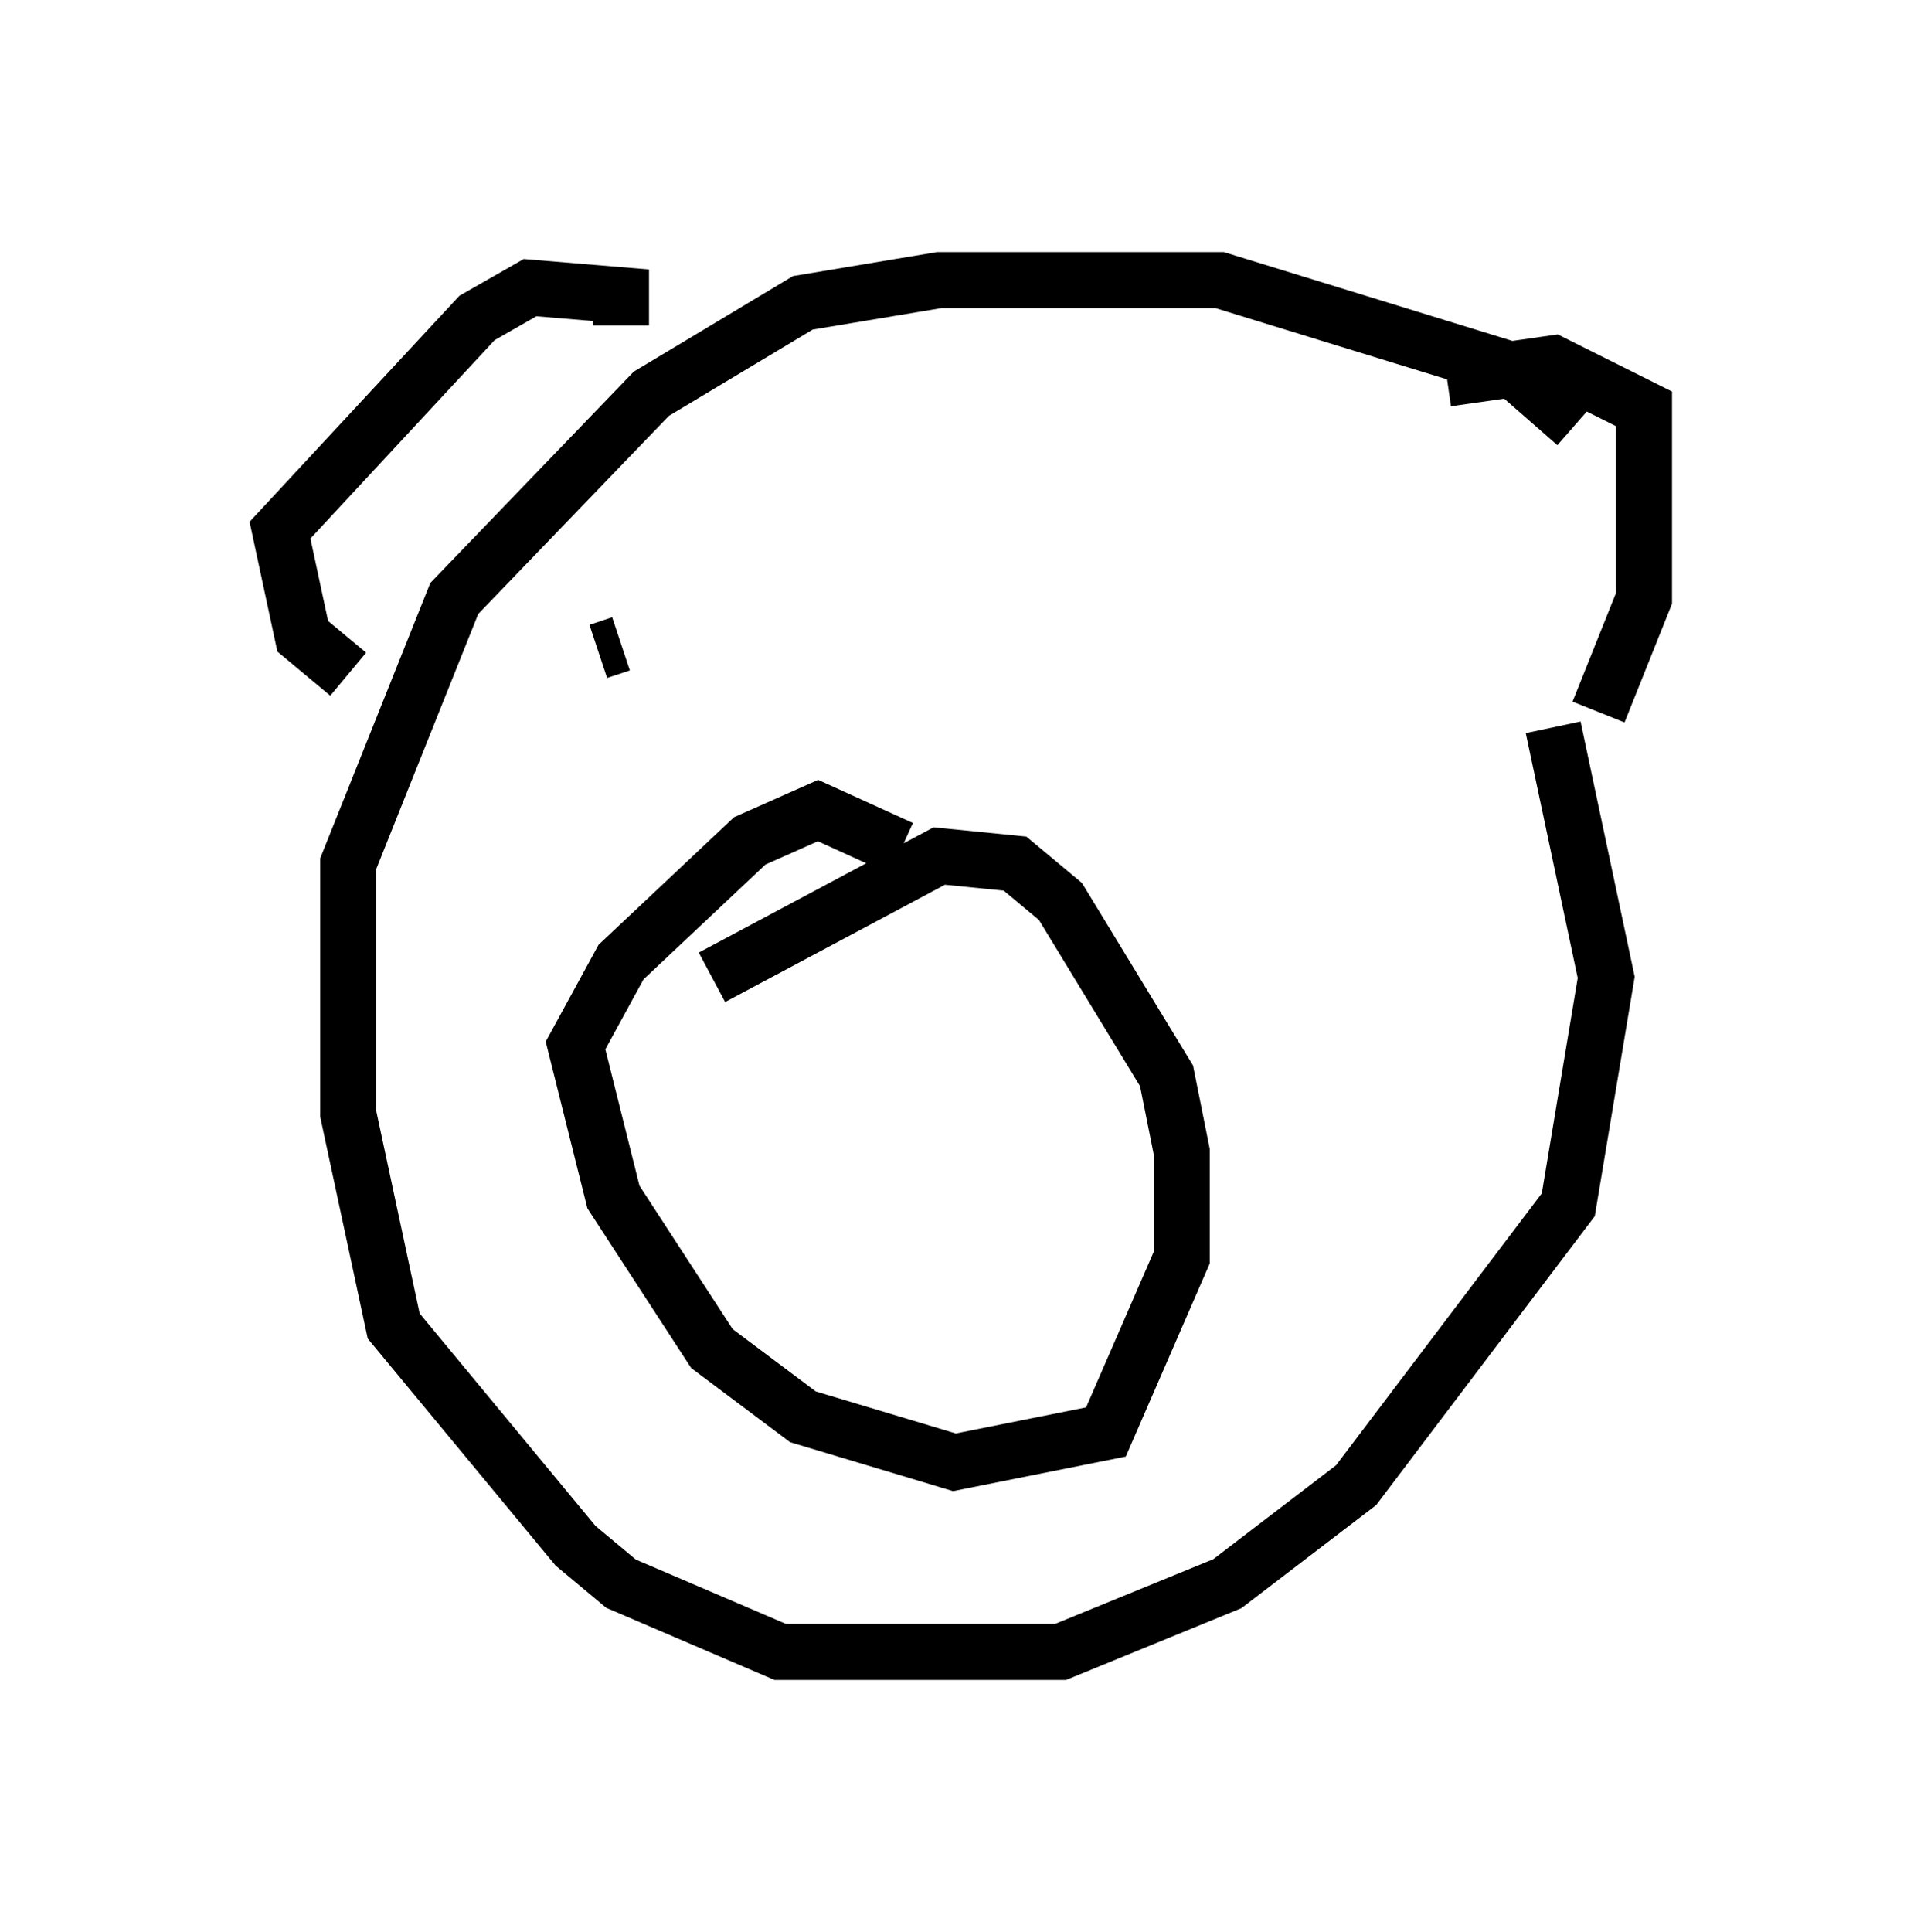 <?xml version="1.0" encoding="utf-8" ?>
<svg baseProfile="full" height="34.492" version="1.1" width="34.357" xmlns="http://www.w3.org/2000/svg" xmlns:ev="http://www.w3.org/2001/xml-events" xmlns:xlink="http://www.w3.org/1999/xlink"><defs /><rect fill="white" height="34.492" width="34.357" x="0" y="0" /><path d="M14.607, 18.261 m0.0, 0.0 m1.488, -3.112 l-1.488, -0.677 -1.218, 0.541 l-2.3, 2.165 -0.812, 1.488 l0.677, 2.706 1.759, 2.706 l1.624, 1.218 2.706, 0.812 l2.706, -0.541 1.353, -3.112 l0.0, -1.894 -0.271, -1.353 l-1.894, -3.112 -0.812, -0.677 l-1.353, -0.135 -4.059, 2.165 m-2.03, -5.819 l0.406, -0.135 m10.555, -1.218 l0.0, 0.0 m4.195, -3.518 l1.894, -0.271 1.624, 0.812 l0.0, 3.383 -0.812, 2.03 m-17.456, -6.901 l0.0, -0.541 -1.624, -0.135 l-0.947, 0.541 -3.518, 3.789 l0.406, 1.894 0.812, 0.677 m21.921, -4.465 l-1.083, -0.947 -5.277, -1.624 l-5.007, 0.0 -2.436, 0.406 l-2.706, 1.624 -3.518, 3.654 l-1.894, 4.736 0.0, 4.465 l0.812, 3.789 3.248, 3.924 l0.812, 0.677 2.842, 1.218 l5.007, 0.0 2.977, -1.218 l2.3, -1.759 3.789, -5.007 l0.677, -4.059 -0.947, -4.465 " fill="none" stroke="black" stroke-width="1" /></svg>